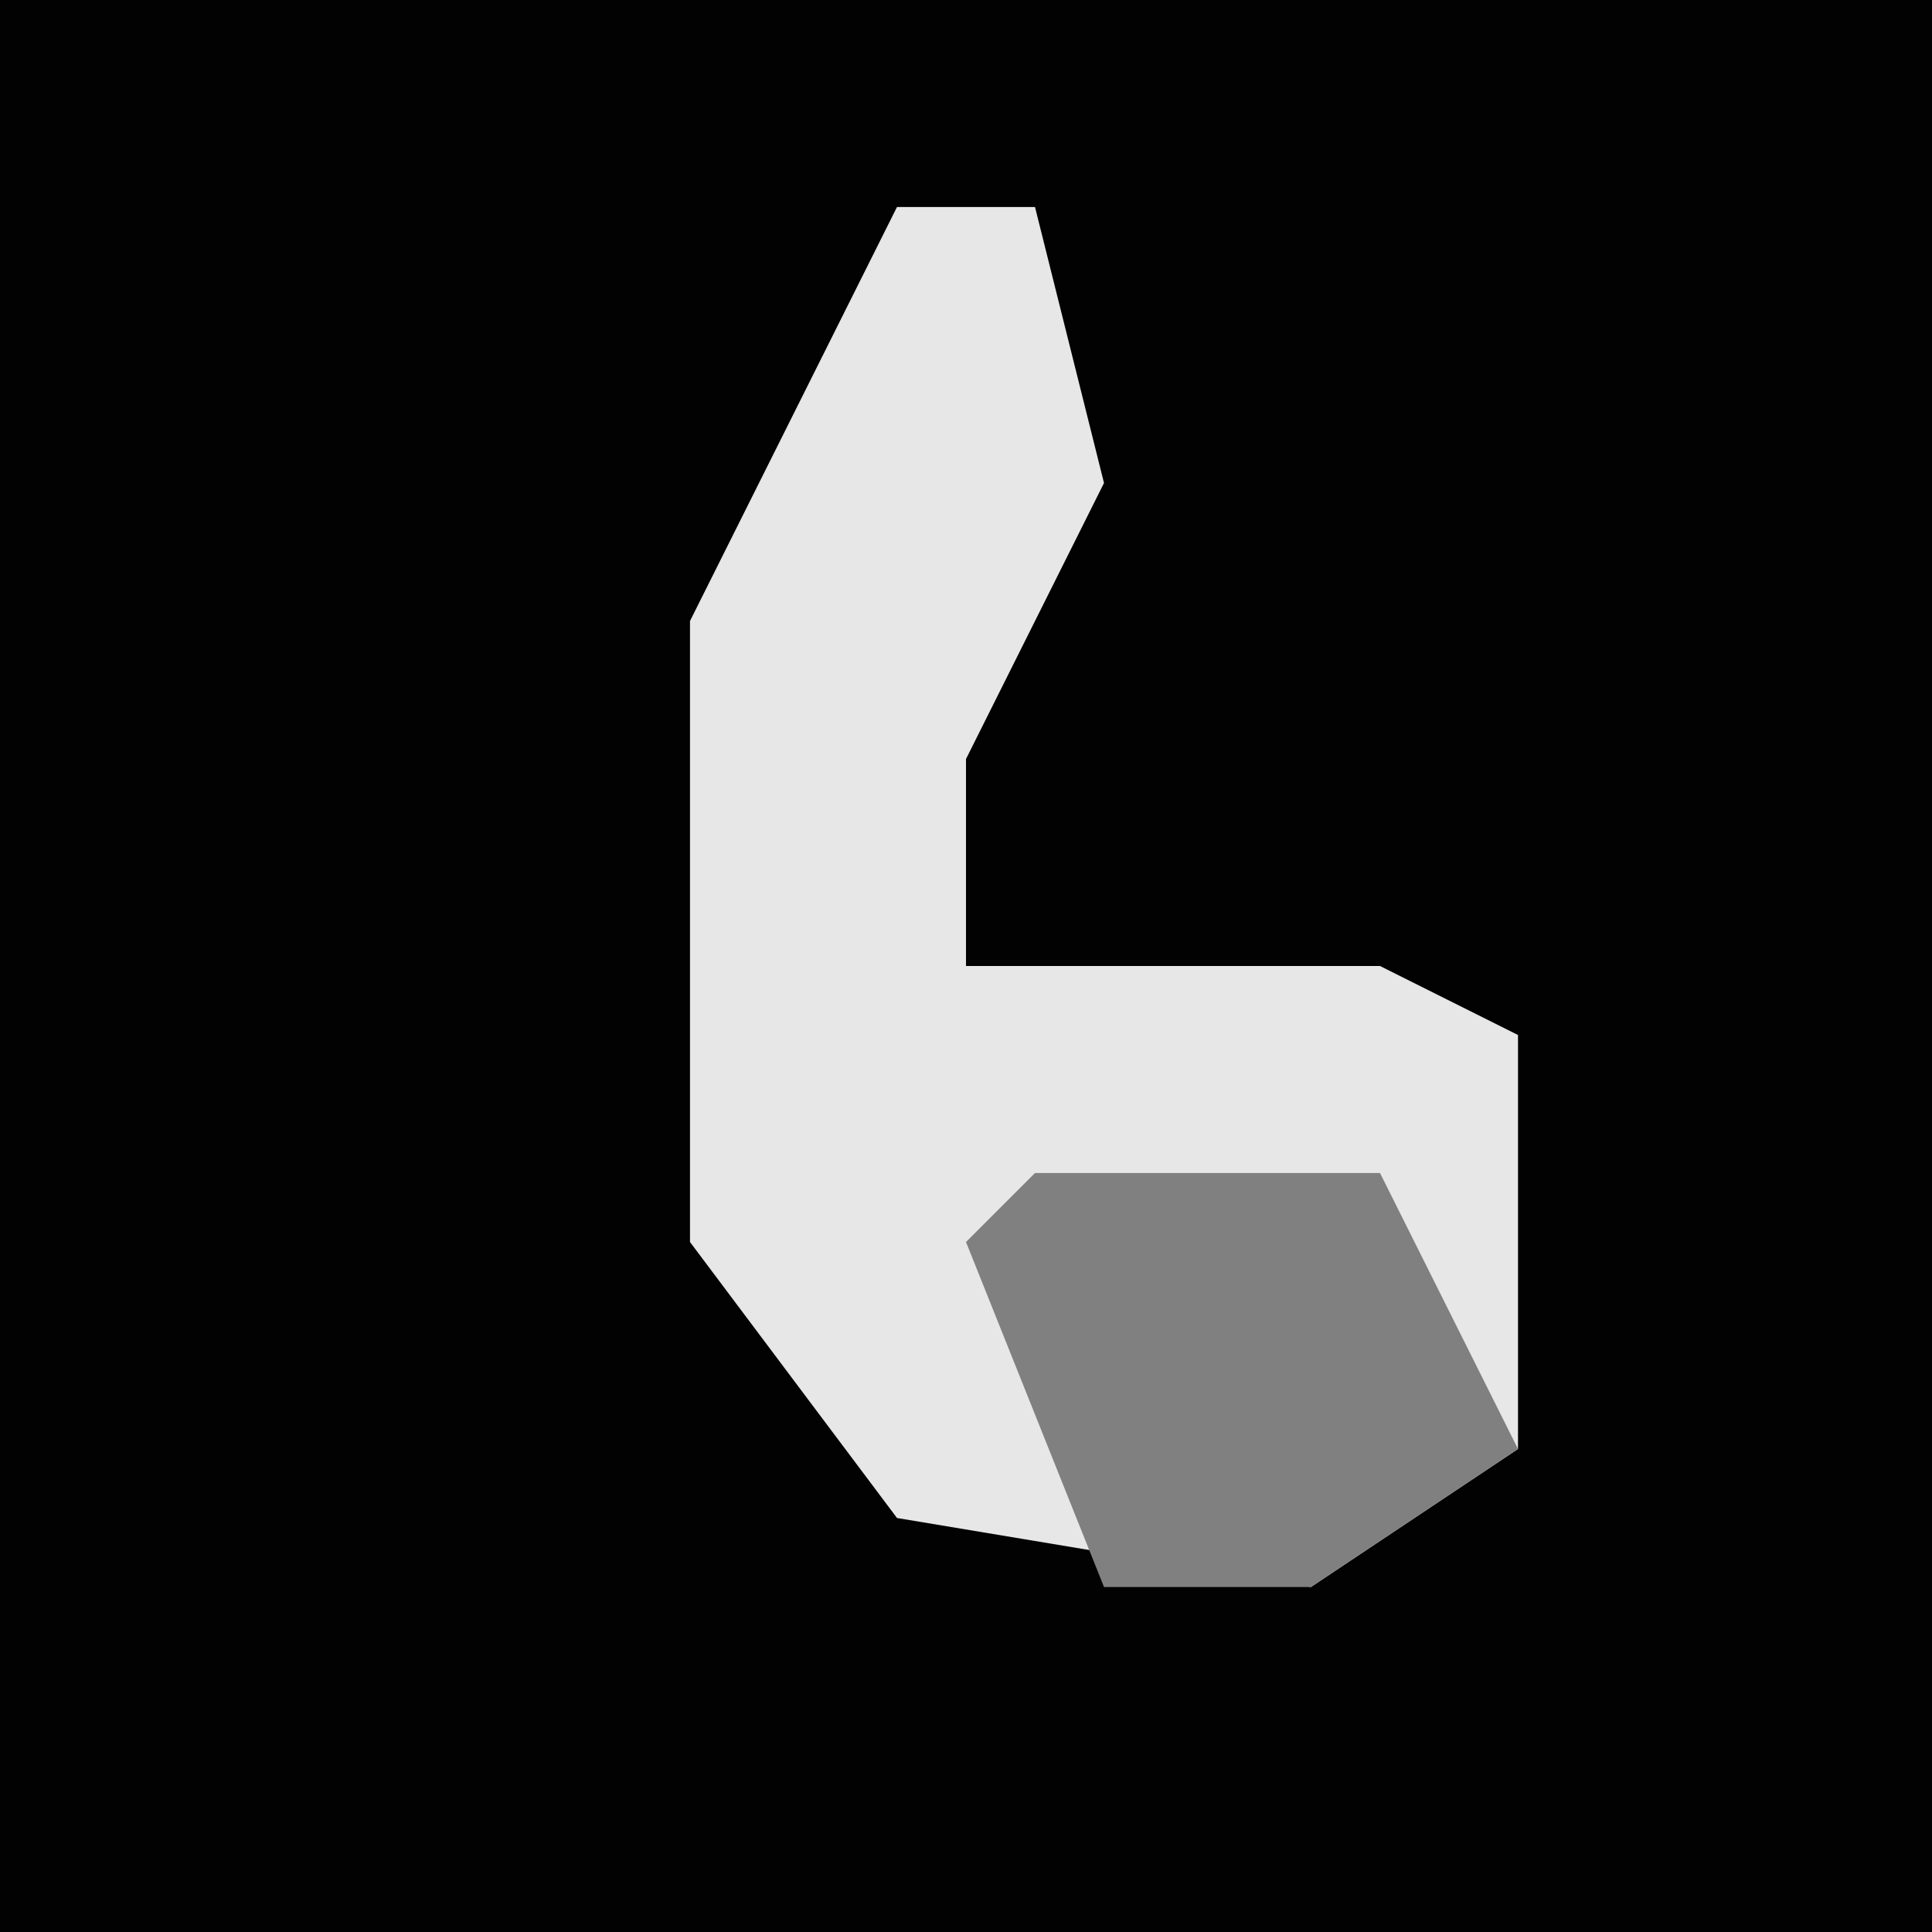 <?xml version="1.0" encoding="UTF-8"?>
<svg version="1.1" xmlns="http://www.w3.org/2000/svg" width="28" height="28">
<path d="M0,0 L28,0 L28,28 L0,28 Z " fill="#020202" transform="translate(0,0)"/>
<path d="M0,0 L2,0 L3,4 L1,8 L1,11 L7,11 L9,12 L9,18 L6,20 L0,19 L-3,15 L-3,6 Z " fill="#E7E7E7" transform="translate(13,3)"/>
<path d="M0,0 L5,0 L7,4 L4,6 L1,6 L-1,1 Z " fill="#808080" transform="translate(15,17)"/>
</svg>
